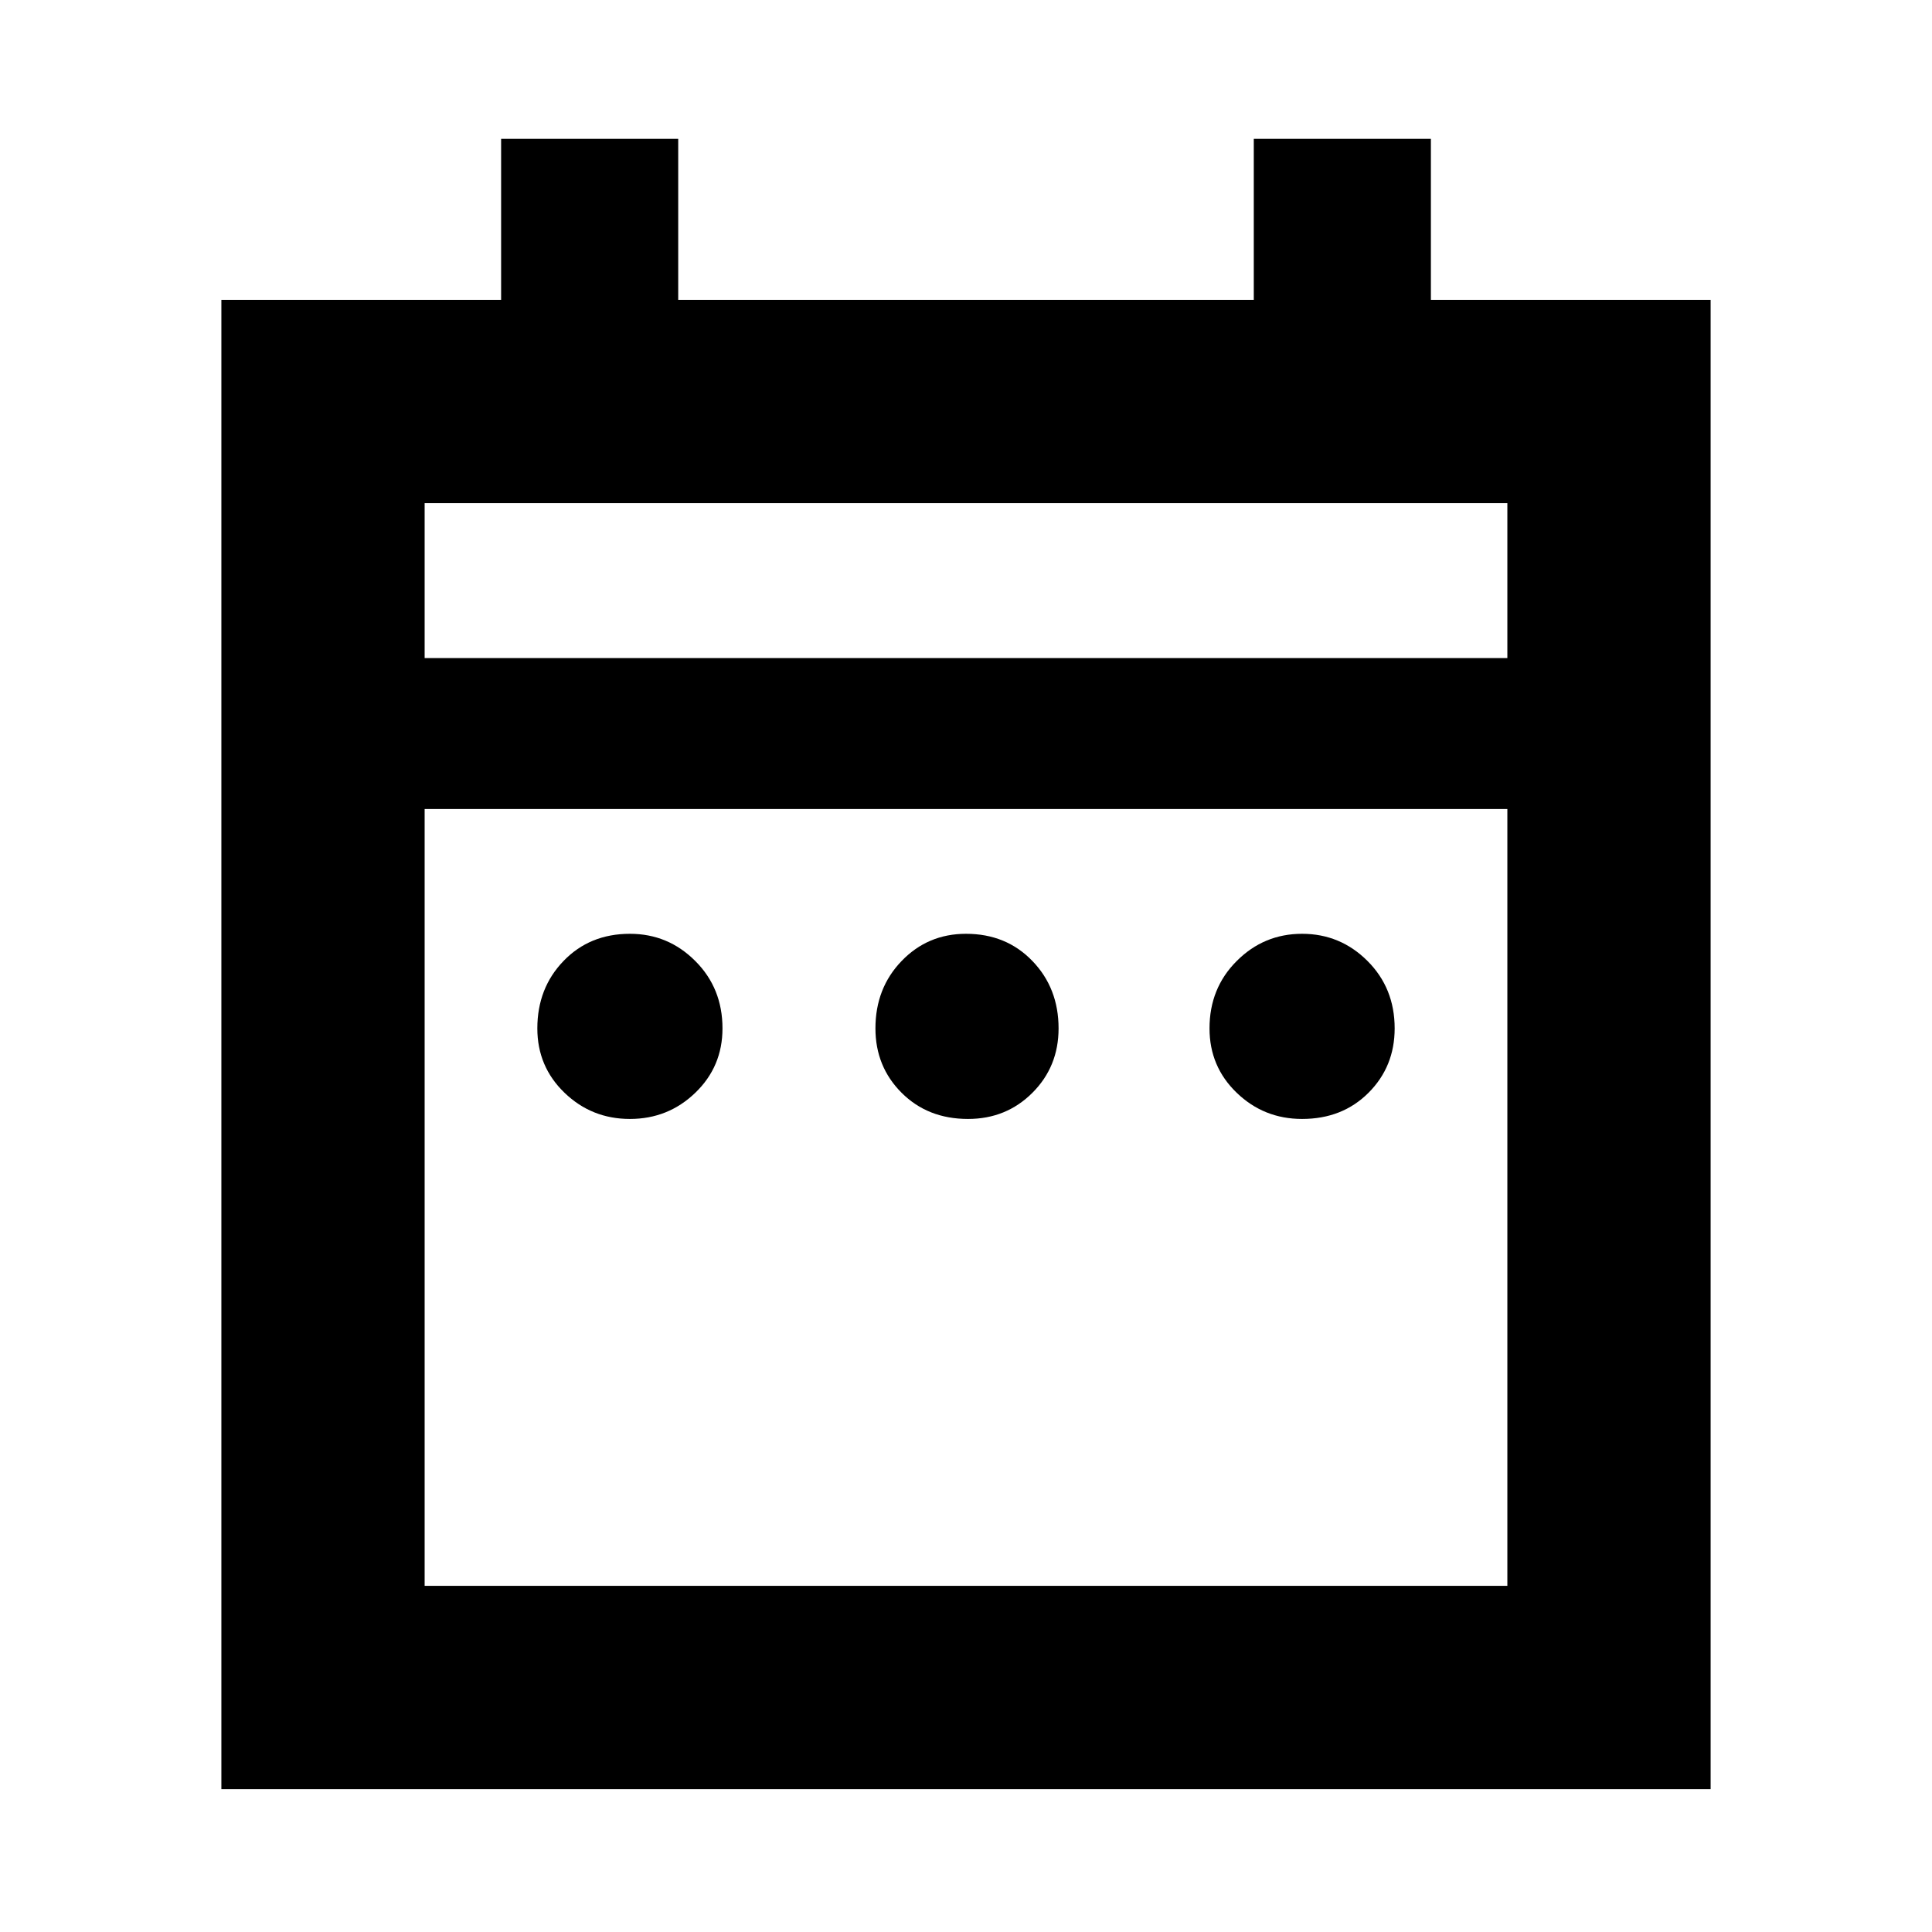 <svg xmlns="http://www.w3.org/2000/svg" height="24" width="24"><path d="M7.825 13.9Q7.35 13.9 7.013 13.575Q6.675 13.25 6.675 12.775Q6.675 12.275 7 11.938Q7.325 11.6 7.825 11.6Q8.3 11.6 8.637 11.938Q8.975 12.275 8.975 12.775Q8.975 13.25 8.637 13.575Q8.3 13.9 7.825 13.9ZM12.025 13.9Q11.525 13.9 11.2 13.575Q10.875 13.25 10.875 12.775Q10.875 12.275 11.2 11.938Q11.525 11.6 12 11.6Q12.5 11.6 12.825 11.938Q13.15 12.275 13.15 12.775Q13.15 13.25 12.825 13.575Q12.5 13.9 12.025 13.9ZM16.175 13.9Q15.7 13.9 15.363 13.575Q15.025 13.25 15.025 12.775Q15.025 12.275 15.363 11.938Q15.7 11.6 16.175 11.6Q16.65 11.6 16.988 11.938Q17.325 12.275 17.325 12.775Q17.325 13.25 17 13.575Q16.675 13.9 16.175 13.9ZM2.75 3.725H6.225V1.725H8.425V3.725H15.575V1.725H17.775V3.725H21.25V22.225H2.75ZM5.275 19.7H18.725V10.05H5.275ZM5.275 8.175H18.725V6.25H5.275ZM5.275 8.175V6.25V8.175Z"/></svg>